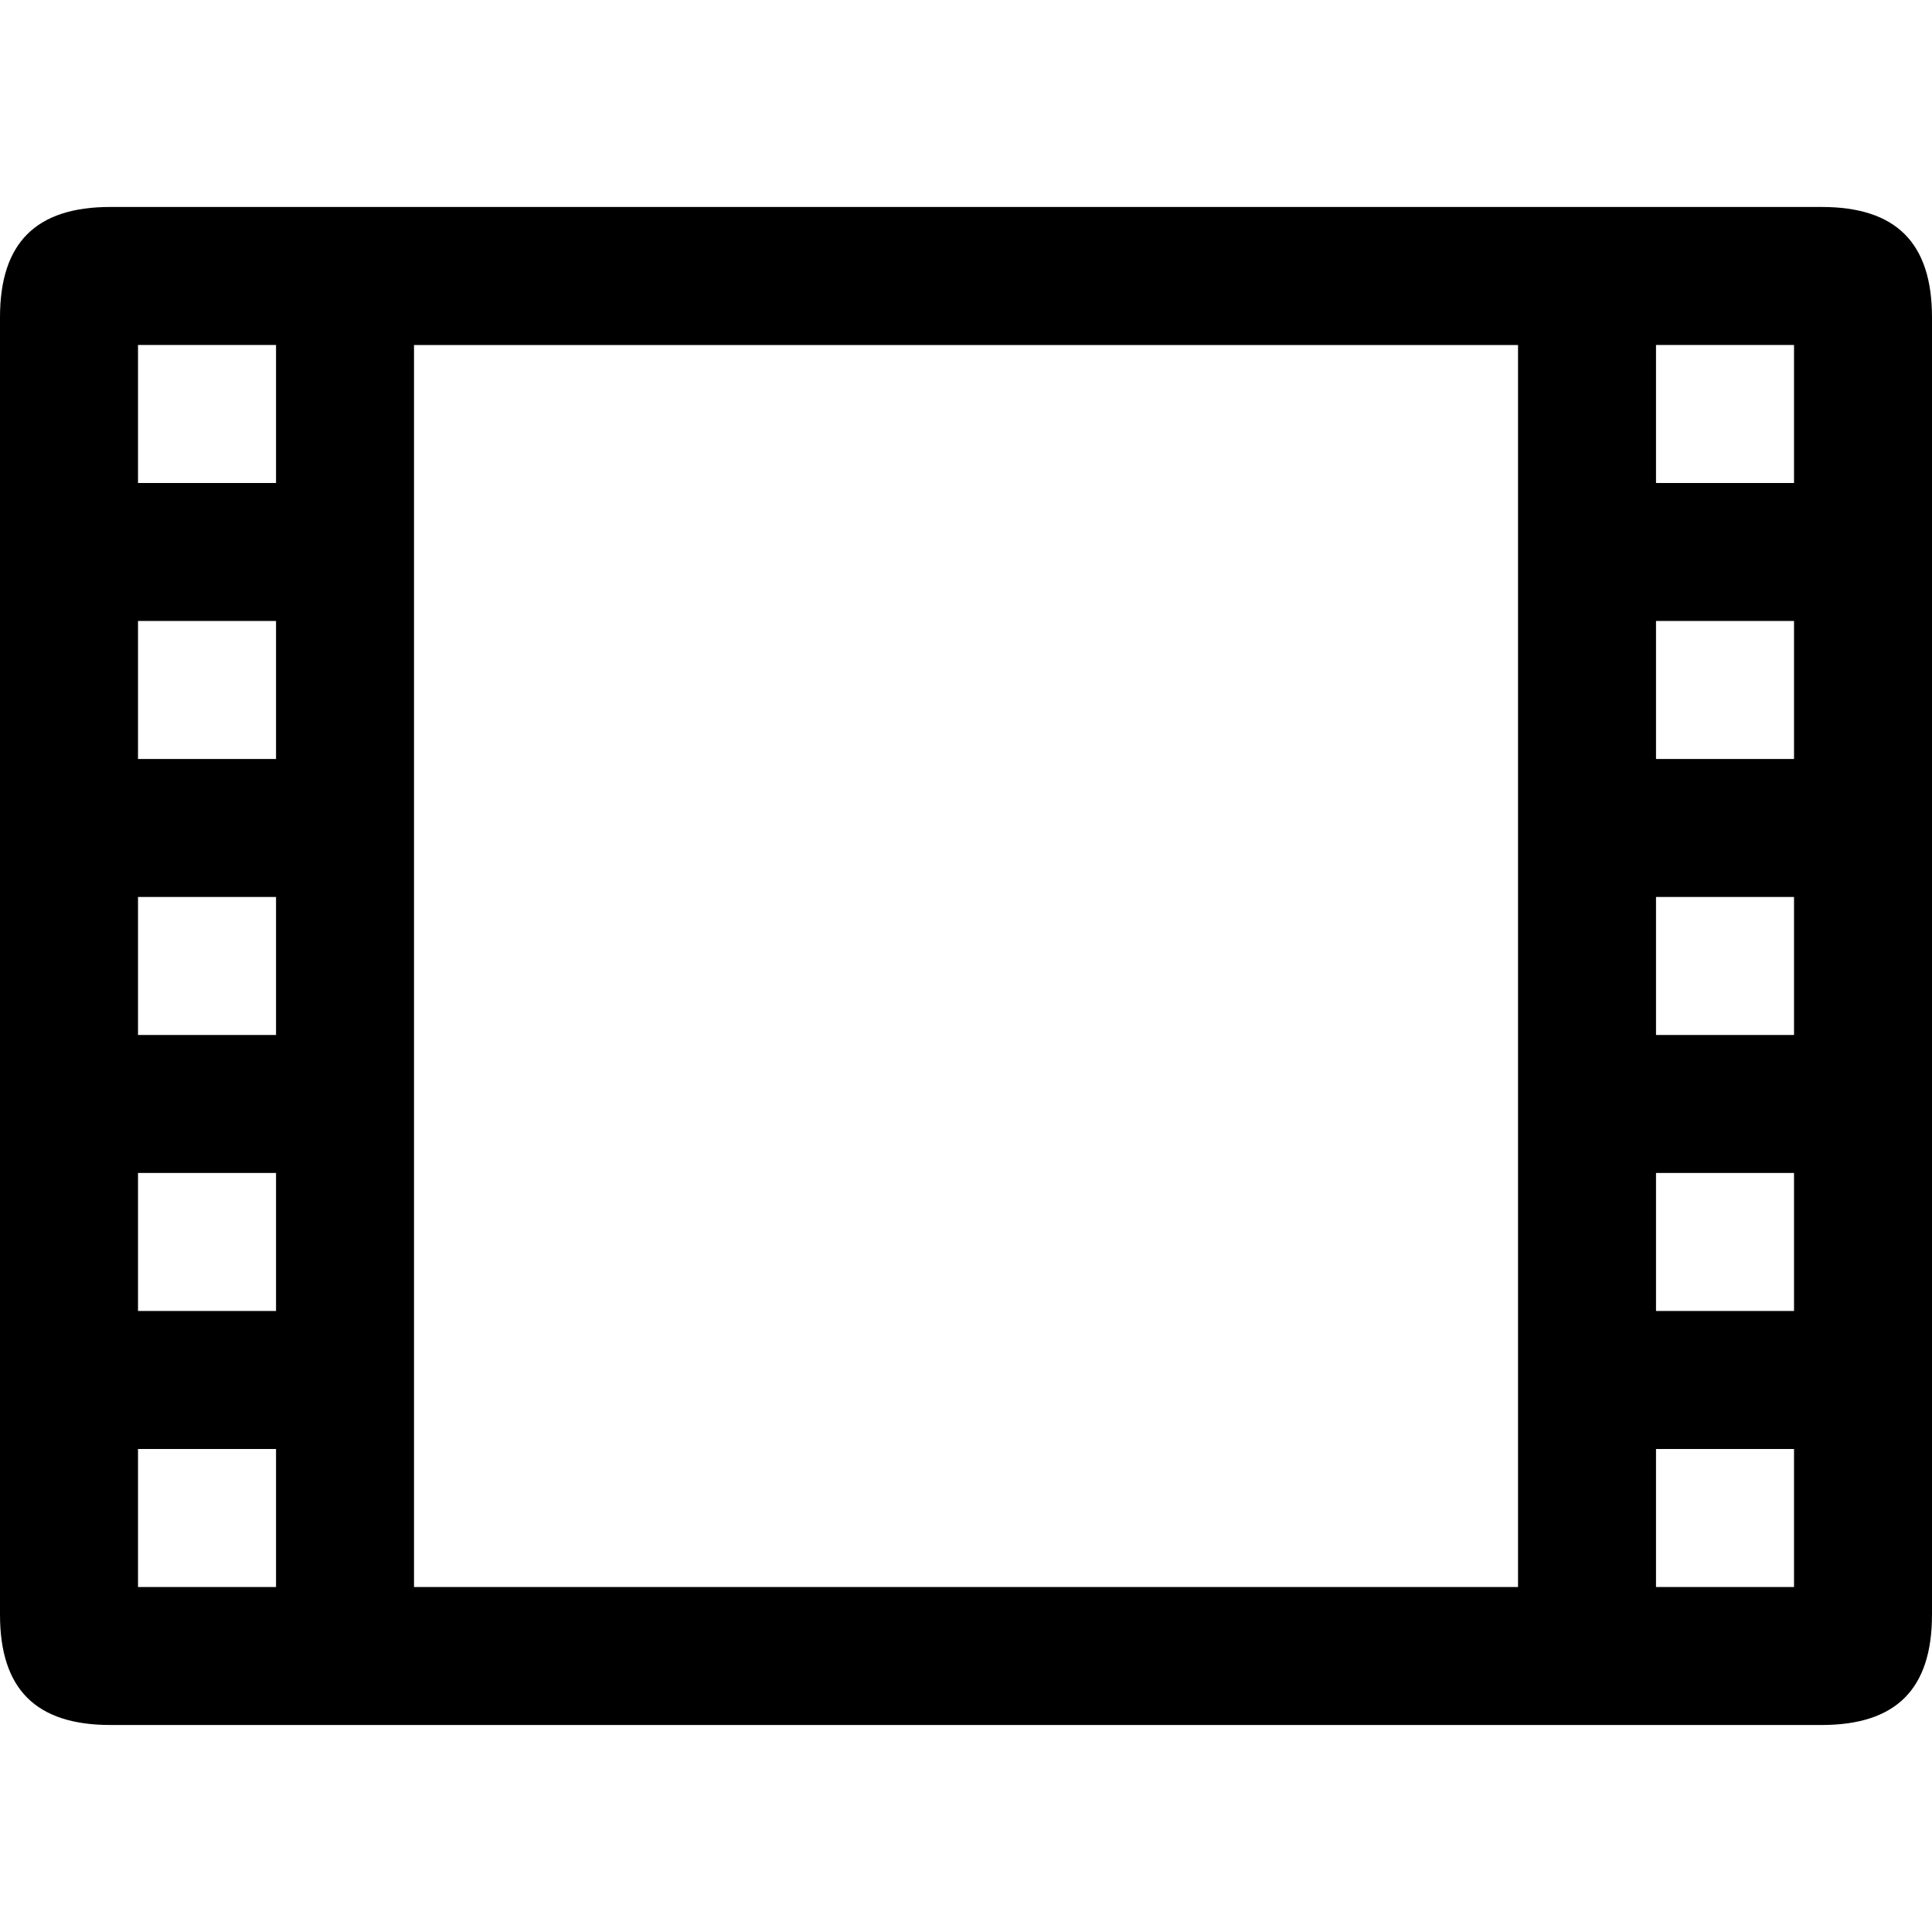 <svg xmlns="http://www.w3.org/2000/svg" width="48" height="48" viewBox="0 0 48 48"><path d="M2.743 42.857h42.514c1.851 0 2.743-.891 2.743-2.743V7.885c0-1.851-.891-2.743-2.743-2.743H2.743C.892 5.142 0 6.033 0 7.885v32.229c0 1.851.891 2.743 2.743 2.743zm.686-3.428V36h3.429v3.429H3.429zm0-6.858v-3.429h3.429v3.429H3.429zm0-6.857v-3.429h3.429v3.429H3.429zm0-6.857v-3.429h3.429v3.429H3.429zm0-6.857V8.571h3.429V12H3.429zm6.857 27.429V8.572h27.429v30.857H10.286zm30.857 0V36h3.429v3.429h-3.429zm0-6.858v-3.429h3.429v3.429h-3.429zm0-6.857v-3.429h3.429v3.429h-3.429zm0-6.857v-3.429h3.429v3.429h-3.429zm0-6.857V8.571h3.429V12h-3.429z"/></svg>